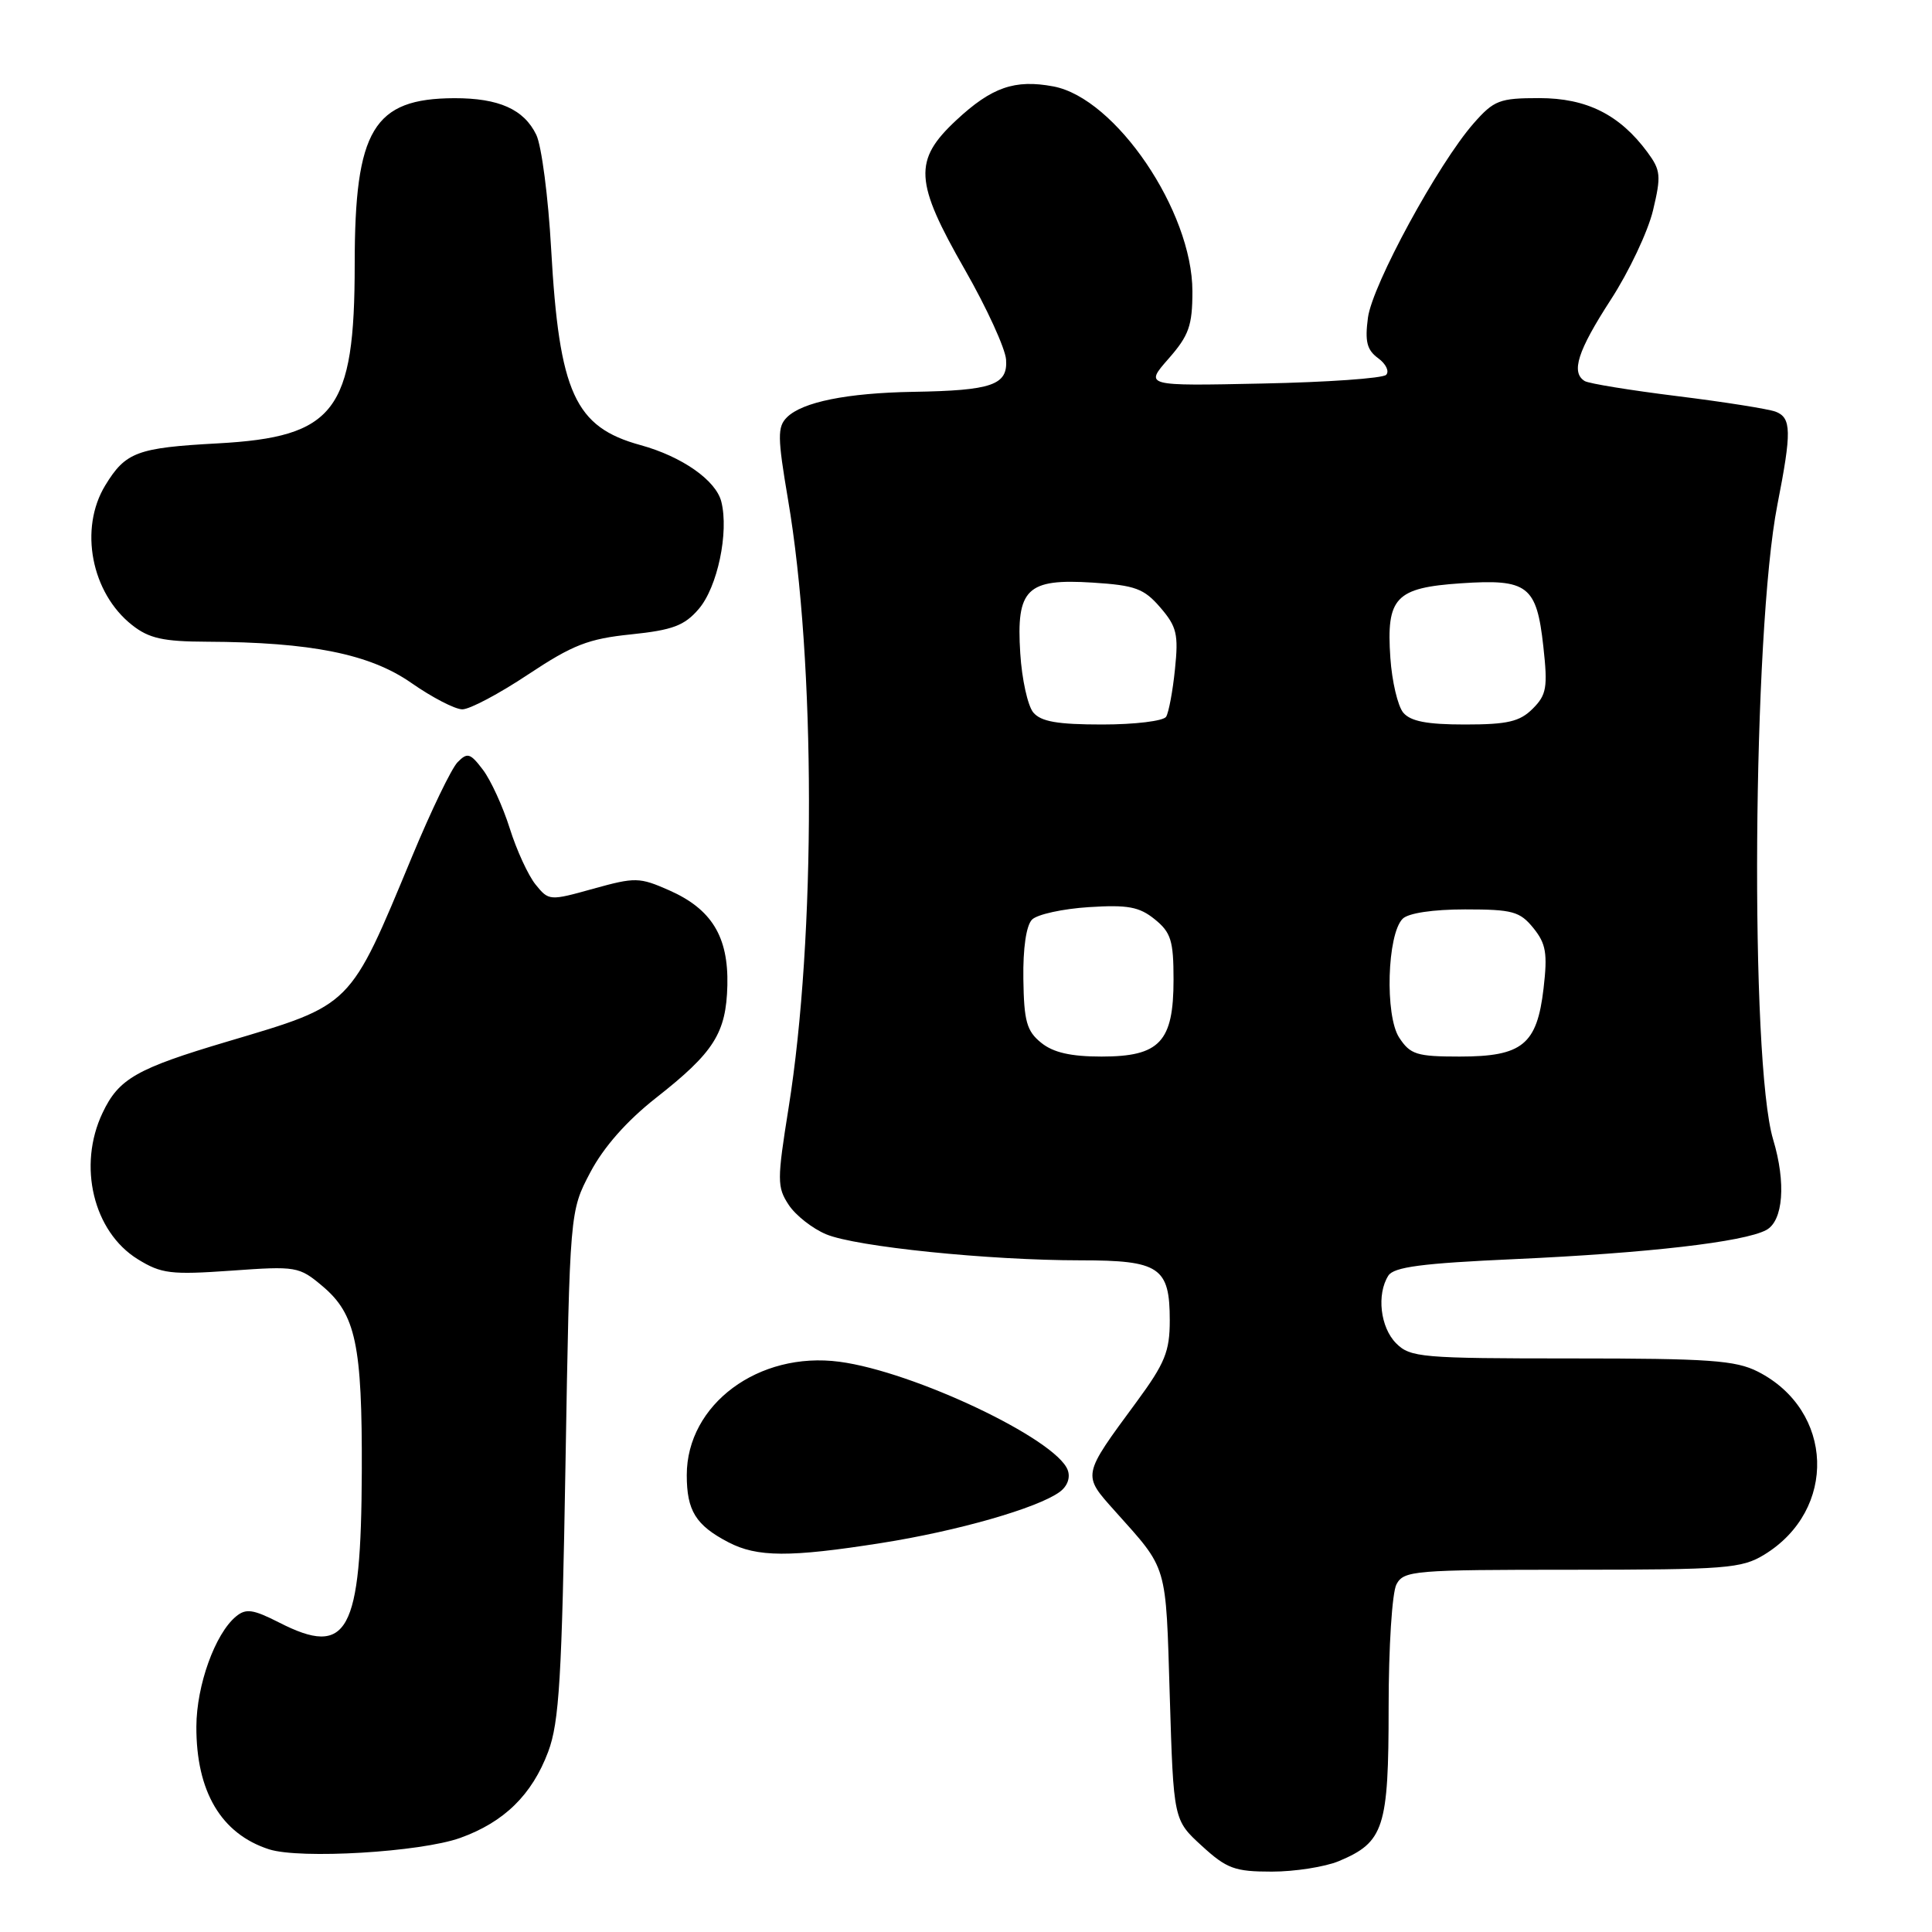 <?xml version="1.0" encoding="UTF-8" standalone="no"?>
<!DOCTYPE svg PUBLIC "-//W3C//DTD SVG 1.1//EN" "http://www.w3.org/Graphics/SVG/1.1/DTD/svg11.dtd" >
<svg xmlns="http://www.w3.org/2000/svg" xmlns:xlink="http://www.w3.org/1999/xlink" version="1.1" viewBox="0 0 256 256">
 <g >
 <path fill="currentColor"
d=" M 177.40 246.61 C 183.39 244.10 184.00 242.23 184.00 226.21 C 184.00 218.24 184.46 211.01 185.04 209.93 C 186.01 208.11 187.35 208.00 208.29 208.00 C 228.69 207.99 230.77 207.83 233.76 206.01 C 243.48 200.08 243.03 186.90 232.93 181.75 C 229.98 180.25 226.50 180.00 208.25 180.00 C 188.33 180.00 186.87 179.87 185.00 178.00 C 182.90 175.90 182.39 171.51 183.96 169.03 C 184.69 167.88 188.43 167.39 200.70 166.84 C 218.36 166.04 231.06 164.57 234.03 162.99 C 236.29 161.78 236.68 156.74 234.95 150.99 C 231.85 140.65 232.23 83.64 235.51 66.90 C 237.42 57.17 237.38 55.36 235.28 54.55 C 234.33 54.19 228.47 53.26 222.25 52.49 C 216.04 51.72 210.51 50.82 209.98 50.49 C 208.13 49.35 209.05 46.49 213.42 39.74 C 215.84 36.02 218.36 30.68 219.03 27.89 C 220.13 23.29 220.06 22.56 218.28 20.15 C 214.60 15.18 210.23 13.00 203.96 13.00 C 198.69 13.00 197.96 13.28 195.26 16.35 C 190.56 21.71 181.85 37.72 181.26 42.09 C 180.84 45.25 181.12 46.37 182.61 47.46 C 183.65 48.22 184.12 49.21 183.67 49.67 C 183.21 50.13 175.82 50.65 167.25 50.82 C 151.66 51.15 151.66 51.15 154.83 47.54 C 157.54 44.45 158.00 43.16 158.00 38.60 C 158.00 27.99 147.82 12.99 139.57 11.45 C 134.46 10.49 131.40 11.56 126.72 15.92 C 121.00 21.25 121.16 24.05 127.86 35.75 C 130.75 40.80 133.20 46.16 133.31 47.65 C 133.55 51.02 131.45 51.75 121.00 51.92 C 112.24 52.07 106.30 53.27 104.27 55.30 C 103.00 56.57 103.02 57.94 104.41 66.15 C 108.09 87.72 108.12 124.11 104.49 146.81 C 102.96 156.39 102.96 157.29 104.50 159.64 C 105.41 161.03 107.65 162.79 109.47 163.55 C 113.41 165.20 131.00 167.00 143.18 167.00 C 153.65 167.00 155.00 167.91 155.00 174.96 C 155.00 179.08 154.36 180.64 150.62 185.73 C 143.33 195.63 143.39 195.36 147.75 200.24 C 154.79 208.11 154.46 207.01 155.00 224.73 C 155.50 241.16 155.50 241.16 159.24 244.58 C 162.55 247.61 163.60 248.00 168.52 248.00 C 171.57 248.00 175.57 247.37 177.40 246.61 Z  M 60.99 243.53 C 66.80 241.44 70.49 237.83 72.64 232.11 C 74.10 228.21 74.45 222.35 74.93 194.00 C 75.50 160.50 75.50 160.50 78.22 155.34 C 79.99 151.99 83.04 148.53 86.93 145.47 C 94.61 139.44 96.22 136.90 96.38 130.56 C 96.53 124.11 94.30 120.46 88.67 117.97 C 84.72 116.23 84.18 116.22 78.62 117.76 C 72.82 119.38 72.72 119.37 70.97 117.21 C 69.99 116.00 68.45 112.65 67.54 109.75 C 66.63 106.86 65.03 103.37 63.99 102.00 C 62.31 99.78 61.93 99.67 60.63 101.00 C 59.82 101.83 57.11 107.45 54.60 113.50 C 46.26 133.56 46.76 133.07 30.10 138.02 C 18.09 141.59 15.73 142.93 13.59 147.46 C 10.26 154.46 12.37 163.21 18.25 166.85 C 21.38 168.78 22.63 168.93 30.63 168.37 C 39.27 167.75 39.63 167.81 42.74 170.43 C 47.14 174.14 48.00 178.18 47.94 195.00 C 47.86 216.41 46.09 219.64 37.00 215.00 C 33.52 213.23 32.59 213.10 31.27 214.19 C 28.50 216.48 26.04 223.31 26.02 228.78 C 25.99 237.38 29.30 242.99 35.64 245.04 C 39.76 246.37 55.72 245.42 60.99 243.53 Z  M 116.76 204.46 C 126.89 202.87 137.48 199.83 140.41 197.69 C 141.44 196.94 141.86 195.79 141.47 194.77 C 139.89 190.66 121.07 181.74 111.24 180.44 C 100.52 179.02 91.00 186.09 91.00 195.46 C 91.00 200.17 92.19 202.10 96.50 204.35 C 100.32 206.35 104.65 206.37 116.76 204.46 Z  M 69.98 89.37 C 75.89 85.45 77.95 84.64 83.61 84.06 C 89.13 83.49 90.69 82.90 92.58 80.70 C 95.07 77.81 96.60 70.54 95.58 66.48 C 94.87 63.64 90.36 60.49 84.88 58.98 C 76.17 56.60 74.10 52.06 73.03 33.00 C 72.65 26.12 71.76 19.31 71.06 17.86 C 69.42 14.48 66.10 13.00 60.20 13.01 C 49.48 13.05 47.00 17.17 47.00 35.00 C 47.00 54.49 44.39 57.90 28.85 58.75 C 18.17 59.33 16.64 59.90 13.95 64.31 C 10.45 70.05 12.09 78.57 17.51 82.83 C 19.74 84.59 21.63 85.01 27.38 85.03 C 41.23 85.09 49.01 86.66 54.50 90.49 C 57.25 92.41 60.29 93.99 61.26 93.99 C 62.23 94.00 66.15 91.92 69.98 89.37 Z  M 137.96 138.17 C 136.04 136.62 135.68 135.32 135.60 129.72 C 135.54 125.64 135.98 122.63 136.75 121.85 C 137.44 121.16 140.82 120.42 144.27 120.20 C 149.43 119.87 150.96 120.15 153.01 121.81 C 155.16 123.55 155.50 124.64 155.50 129.81 C 155.50 138.05 153.68 140.00 145.96 140.00 C 141.89 140.00 139.56 139.47 137.96 138.17 Z  M 185.40 137.49 C 183.49 134.57 183.80 123.80 185.86 121.74 C 186.61 120.99 189.89 120.50 194.14 120.50 C 200.42 120.50 201.39 120.77 203.18 122.97 C 204.86 125.05 205.07 126.32 204.53 130.97 C 203.66 138.43 201.72 140.00 193.41 140.00 C 187.72 140.00 186.87 139.73 185.40 137.49 Z  M 136.91 94.40 C 136.18 93.51 135.40 89.99 135.19 86.57 C 134.64 78.01 136.05 76.64 144.81 77.20 C 150.43 77.56 151.59 77.99 153.75 80.50 C 155.93 83.03 156.17 84.05 155.69 88.67 C 155.40 91.57 154.86 94.41 154.52 94.97 C 154.17 95.54 150.36 96.00 146.06 96.00 C 140.11 96.00 137.93 95.62 136.91 94.40 Z  M 185.93 94.42 C 185.21 93.54 184.44 90.28 184.23 87.17 C 183.68 79.17 184.90 77.88 193.58 77.29 C 202.45 76.69 203.61 77.59 204.50 85.66 C 205.10 91.10 204.93 92.07 203.09 93.91 C 201.38 95.62 199.76 96.00 194.12 96.00 C 189.07 96.00 186.90 95.58 185.93 94.42 Z "/>
</g>
</svg>